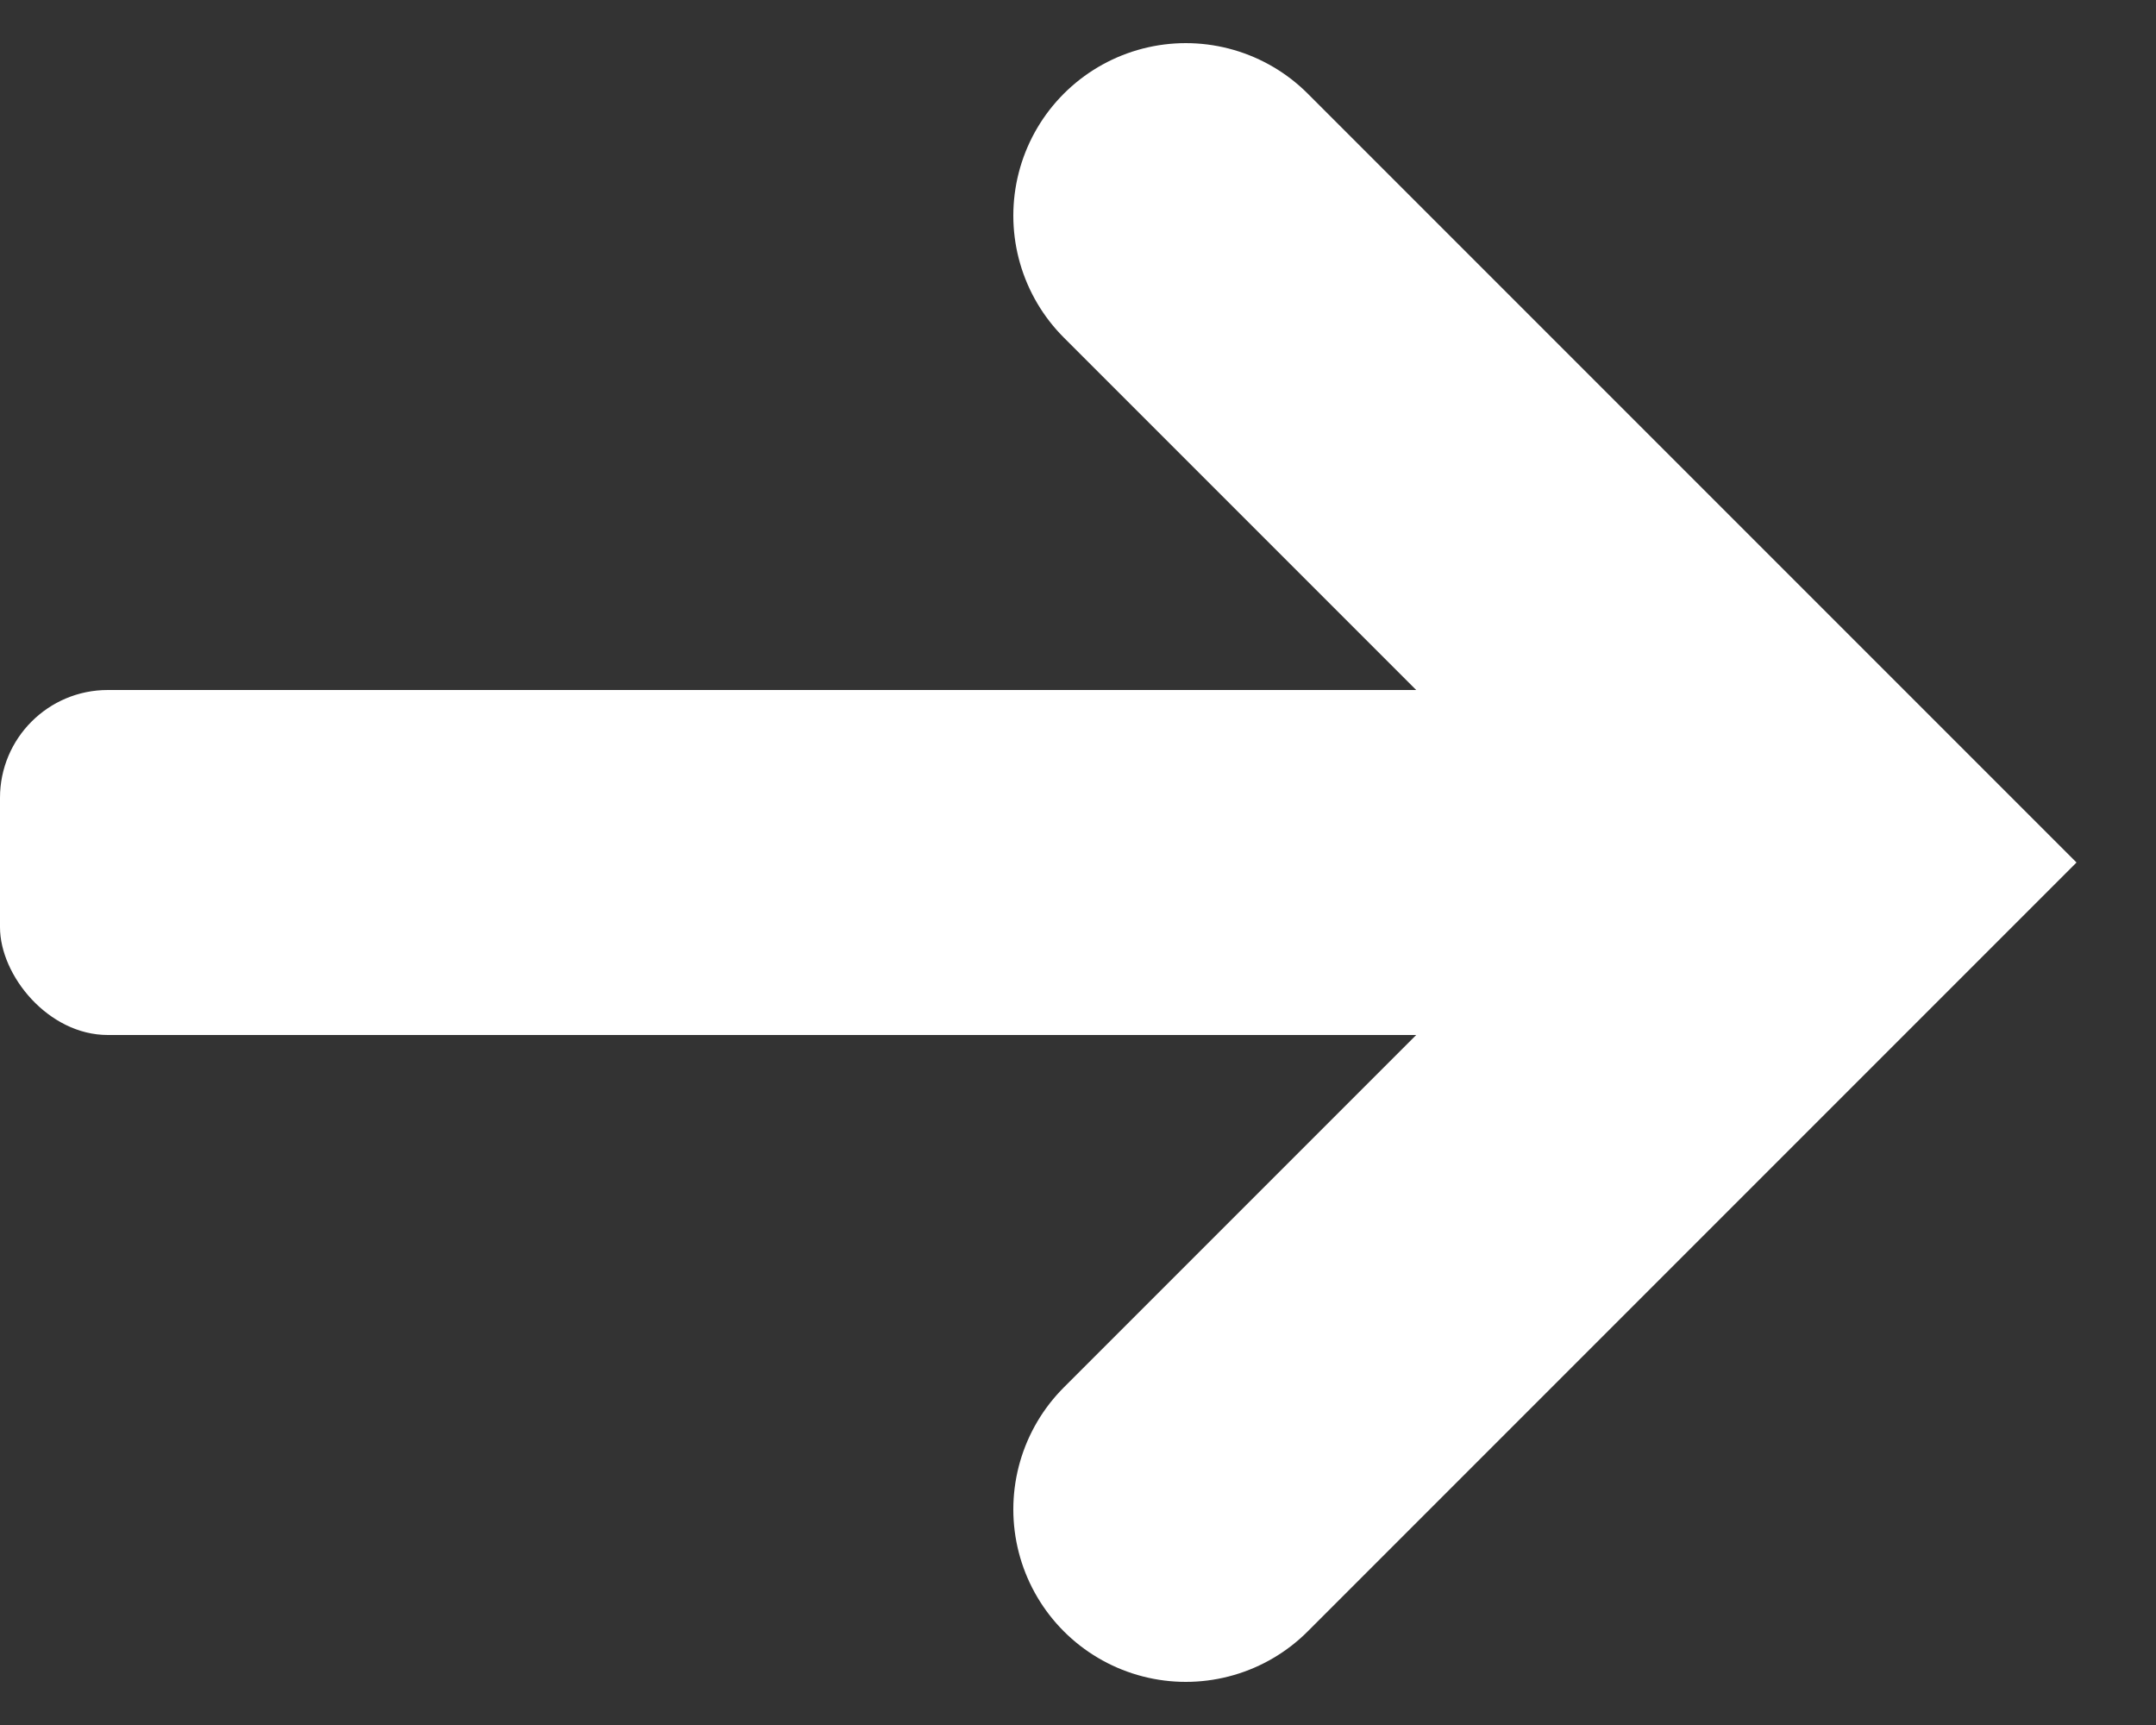 <svg width="20" height="16" viewBox="0 0 20 16" fill="none" xmlns="http://www.w3.org/2000/svg">
<rect x="0" y="0" width="20" height="16" fill="#333333" stroke="none"/>
<rect y="6.4" width="18" height="3.2" rx="1" fill="white"/>
<path d="M11 2L17 8L11 14" stroke="white" stroke-width="3.2" stroke-linecap="round"/>
</svg>
